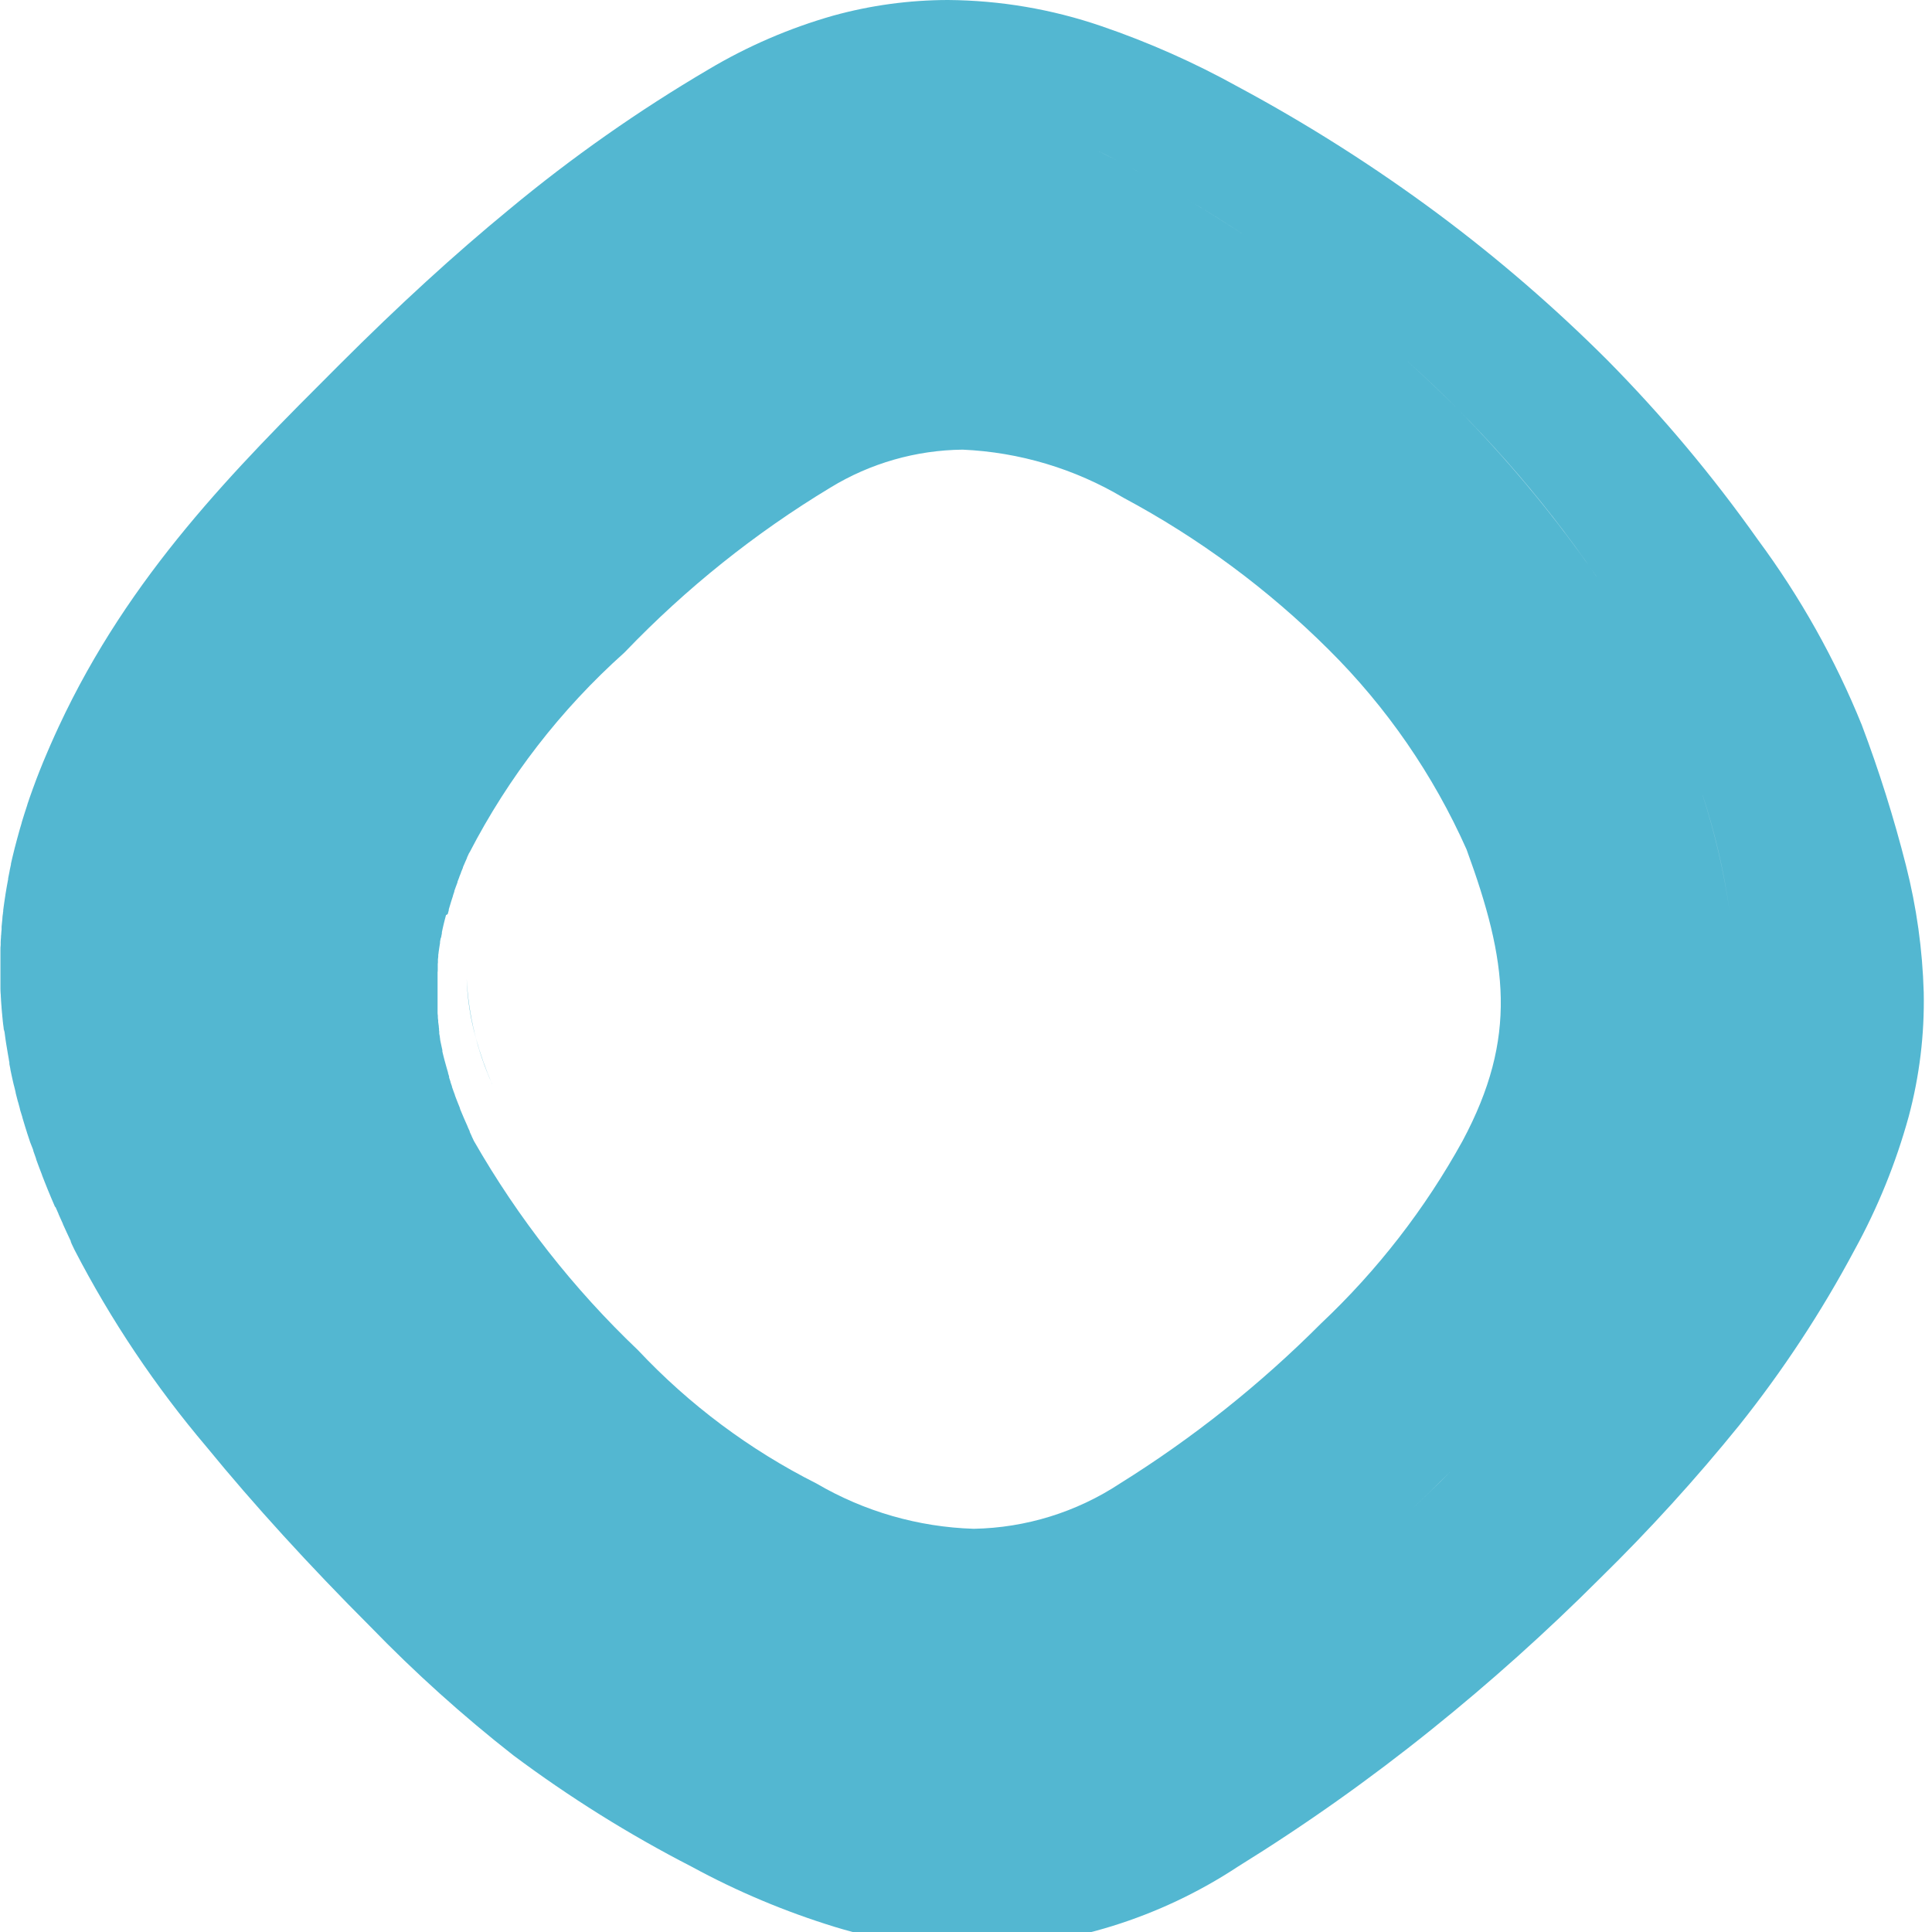 <svg width="57" height="57" viewBox="0 0 57 57" fill="none" xmlns="http://www.w3.org/2000/svg">
<path d="M28.751 57.478C27.353 57.47 25.964 57.258 24.628 56.849C23.163 56.399 21.746 55.803 20.4 55.07C18.559 54.124 16.801 53.025 15.143 51.786C13.651 50.617 12.241 49.348 10.922 47.986C9.136 46.2 7.47 44.373 6.1 42.695C4.585 40.909 3.276 38.957 2.2 36.877L2.109 36.687V36.681L2.088 36.637V36.627V36.617L1.982 36.39L1.975 36.375L1.968 36.36L1.868 36.141L1.855 36.113V36.105L1.781 35.941L1.758 35.89L1.741 35.851L1.727 35.82V35.814L1.65 35.639L1.642 35.619L1.621 35.6L1.53 35.388L1.515 35.353L1.426 35.138L1.42 35.124L1.414 35.11L1.33 34.9L1.32 34.875L1.239 34.668V34.661L1.228 34.633L1.151 34.433L1.144 34.413L1.135 34.39C1.111 34.326 1.088 34.262 1.064 34.196V34.183L1.05 34.144C1.023 34.07 1.002 34.009 0.983 33.955V33.943L0.968 33.898L0.89 33.7L0.871 33.642L0.81 33.458L0.8 33.429L0.792 33.4C0.77 33.332 0.752 33.273 0.735 33.219L0.718 33.162L0.669 33L0.66 32.969V32.963L0.65 32.928L0.6 32.768L0.592 32.741L0.584 32.7C0.567 32.637 0.552 32.582 0.538 32.53L0.528 32.5L0.519 32.467C0.506 32.416 0.491 32.361 0.476 32.299L0.461 32.239V32.225C0.45 32.18 0.435 32.125 0.421 32.061L0.4 31.982C0.388 31.933 0.376 31.882 0.363 31.82L0.355 31.782L0.346 31.742C0.334 31.688 0.323 31.634 0.312 31.581L0.3 31.507C0.292 31.469 0.285 31.431 0.277 31.393V31.373V31.356V31.35L0.262 31.27V31.26L0.241 31.143C0.234 31.106 0.228 31.069 0.222 31.032L0.202 30.91C0.196 30.875 0.191 30.84 0.185 30.81C0.179 30.78 0.172 30.723 0.165 30.679L0.159 30.636L0.153 30.593C0.146 30.542 0.139 30.493 0.133 30.442L0.11 30.364V30.35C0.1 30.292 0.1 30.244 0.09 30.2C0.09 30.173 0.084 30.146 0.081 30.119V30.109C0.076 30.061 0.071 30.009 0.066 29.961C0.066 29.933 0.061 29.904 0.058 29.876V29.87C0.054 29.829 0.05 29.787 0.047 29.746C0.047 29.709 0.041 29.673 0.039 29.636C0.037 29.599 0.034 29.563 0.031 29.527C0.031 29.486 0.026 29.445 0.024 29.403C0.022 29.361 0.024 29.334 0.018 29.303C0.012 29.272 0.018 29.22 0.013 29.179V29.173C0.013 29.138 0.013 29.103 0.013 29.068C0.013 29.033 0.013 29.013 0.013 28.986V28.946C0.013 28.908 0.013 28.869 0.013 28.831C0.013 28.793 0.013 28.769 0.013 28.738V28.505C0.013 28.457 0.013 28.409 0.013 28.361C0.013 28.327 0.013 28.293 0.013 28.261C0.013 28.229 0.013 28.176 0.013 28.133C0.013 28.109 0.013 28.086 0.013 28.062V28.027C0.013 27.973 0.013 27.927 0.02 27.881C0.02 27.854 0.02 27.826 0.02 27.799C0.02 27.755 0.025 27.708 0.029 27.652C0.029 27.626 0.029 27.599 0.035 27.573C0.035 27.523 0.043 27.473 0.047 27.423V27.374V27.339C0.052 27.289 0.057 27.239 0.062 27.189L0.07 27.11V27.094C0.07 27.049 0.08 27 0.088 26.942C0.088 26.924 0.088 26.906 0.095 26.888V26.862V26.852C0.101 26.802 0.108 26.752 0.115 26.702L0.125 26.631C0.133 26.577 0.141 26.523 0.149 26.47L0.159 26.41V26.401C0.167 26.351 0.176 26.296 0.187 26.233L0.199 26.163C0.209 26.105 0.22 26.046 0.231 25.987L0.24 25.941V25.916C0.251 25.858 0.263 25.798 0.275 25.74L0.285 25.69V25.681C0.297 25.623 0.31 25.563 0.323 25.504V25.485L0.331 25.448C0.343 25.393 0.357 25.335 0.373 25.267L0.386 25.214C0.4 25.157 0.415 25.095 0.434 25.019L0.441 24.992L0.447 24.97C0.464 24.903 0.482 24.835 0.502 24.761L0.507 24.742L0.513 24.721C0.533 24.648 0.551 24.583 0.568 24.521L0.581 24.475C0.598 24.416 0.619 24.346 0.64 24.275V24.267L0.651 24.231C0.673 24.159 0.695 24.089 0.715 24.025L0.726 23.99C0.748 23.921 0.772 23.847 0.8 23.763L0.806 23.744V23.737C0.831 23.661 0.858 23.584 0.882 23.513L0.894 23.48C0.919 23.407 0.946 23.333 0.971 23.264L0.977 23.248L0.983 23.232C1.014 23.148 1.04 23.079 1.064 23.013L1.074 22.986C1.103 22.911 1.133 22.833 1.164 22.754L1.17 22.739C1.2 22.662 1.233 22.581 1.27 22.491L1.277 22.474C1.311 22.391 1.343 22.313 1.377 22.237L1.388 22.211C1.417 22.142 1.449 22.068 1.488 21.979L1.5 21.952C1.53 21.884 1.563 21.808 1.606 21.714L1.615 21.694C1.66 21.594 1.698 21.512 1.733 21.437C3.817 16.957 6.933 13.837 9.952 10.821L10.012 10.761C11.768 9.005 13.407 7.506 15.022 6.179C16.869 4.645 18.837 3.263 20.907 2.046C22.058 1.361 23.292 0.829 24.58 0.462C25.683 0.157 26.823 0.002 27.968 0C29.508 0.011 31.035 0.271 32.492 0.77C33.886 1.246 35.235 1.845 36.523 2.559C38.581 3.664 40.554 4.918 42.429 6.311C44.193 7.625 45.86 9.065 47.417 10.62C49.042 12.264 50.529 14.038 51.864 15.925C53.111 17.61 54.141 19.445 54.928 21.388C55.441 22.747 55.877 24.133 56.234 25.541C56.545 26.765 56.72 28.019 56.756 29.281C56.781 30.518 56.631 31.752 56.311 32.947C55.934 34.314 55.399 35.633 54.716 36.876C53.743 38.7 52.605 40.431 51.316 42.047C50.032 43.633 48.658 45.144 47.2 46.572C45.625 48.147 43.966 49.635 42.23 51.03C40.413 52.493 38.507 53.842 36.524 55.07C34.214 56.593 31.518 57.429 28.751 57.478V57.478ZM33.006 51.108C31.852 51.787 30.606 52.295 29.306 52.616C30.606 52.295 31.852 51.787 33.006 51.108V51.108ZM16.03 48.814C16.151 48.896 16.276 48.979 16.401 49.06C16.263 48.97 16.142 48.889 16.03 48.814ZM11.808 45.291L12.021 45.498L11.808 45.291ZM13.845 25.156L13.779 25.299V25.31L13.72 25.442L13.714 25.457L13.658 25.586V25.593V25.6L13.603 25.732V25.741L13.548 25.878V25.884L13.498 26.013V26.022V26.03L13.453 26.151L13.447 26.166L13.404 26.286V26.296V26.304C13.39 26.342 13.377 26.383 13.362 26.428V26.438C13.345 26.489 13.332 26.527 13.321 26.564L13.315 26.583L13.28 26.698L13.273 26.722C13.262 26.759 13.251 26.795 13.24 26.832V26.845V26.858L13.209 26.968L13.158 27L13.152 27.024L13.128 27.114L13.121 27.141C13.112 27.177 13.103 27.213 13.094 27.249L13.087 27.278L13.064 27.378L13.058 27.406L13.05 27.444L13.037 27.505V27.521V27.538L13.02 27.621V27.637L13 27.689L12.988 27.753L12.982 27.787V27.802V27.823C12.977 27.854 12.972 27.884 12.967 27.915L12.961 27.953L12.948 28.043L12.942 28.081C12.942 28.111 12.934 28.14 12.93 28.17V28.193V28.216C12.93 28.244 12.923 28.272 12.92 28.3V28.328V28.353V28.38C12.92 28.399 12.92 28.418 12.915 28.436V28.483V28.508C12.915 28.527 12.915 28.547 12.915 28.566C12.915 28.585 12.915 28.595 12.915 28.61C12.915 28.625 12.915 28.662 12.91 28.688C12.91 28.698 12.91 28.708 12.91 28.719V28.737C12.91 28.763 12.91 28.789 12.91 28.816C12.91 28.843 12.91 28.854 12.91 28.873C12.91 28.895 12.91 28.918 12.91 28.94V29.003C12.91 29.028 12.91 29.053 12.91 29.078V29.259C12.91 29.28 12.91 29.302 12.91 29.323C12.91 29.344 12.91 29.368 12.91 29.391V29.449C12.91 29.473 12.91 29.497 12.91 29.521V29.55V29.579C12.91 29.595 12.91 29.61 12.91 29.626V29.65V29.681V29.711C12.91 29.731 12.91 29.752 12.91 29.772V29.806V29.843V29.889C12.91 29.916 12.915 29.943 12.918 29.97C12.918 29.981 12.918 29.991 12.918 30.002V30.02C12.918 30.048 12.924 30.075 12.928 30.102V30.123V30.151L12.934 30.193L12.939 30.231L12.946 30.279V30.303L12.953 30.349V30.373V30.402L12.959 30.436V30.465V30.494L12.965 30.527L12.978 30.595V30.614L12.985 30.652V30.671L12.995 30.723L13.003 30.761C13.009 30.791 13.015 30.821 13.022 30.85L13.031 30.893L13.045 30.954L13.051 30.982V31.003V31.022L13.072 31.11L13.082 31.151C13.091 31.187 13.099 31.217 13.106 31.244L13.116 31.282L13.141 31.373L13.146 31.391L13.151 31.409C13.159 31.439 13.168 31.468 13.176 31.498L13.187 31.537L13.214 31.628L13.219 31.645V31.66L13.25 31.76V31.775V31.791L13.266 31.839L13.283 31.89L13.29 31.91V31.922L13.316 31.999L13.324 32.022L13.335 32.053V32.067L13.366 32.155L13.376 32.184L13.416 32.292L13.422 32.307V32.317L13.465 32.43L13.473 32.45L13.518 32.565L13.524 32.579L13.564 32.679L13.571 32.696V32.703V32.712C13.587 32.751 13.604 32.791 13.621 32.831L13.627 32.846L13.677 32.964L13.684 32.981L13.723 33.07L13.734 33.095L13.744 33.117L13.797 33.236V33.243L13.803 33.256L13.859 33.378V33.388V33.395L13.875 33.429L13.918 33.522V33.528L13.939 33.571L13.981 33.66C15.287 35.942 16.918 38.021 18.822 39.833C20.333 41.442 22.115 42.774 24.087 43.767C25.497 44.593 27.092 45.053 28.726 45.104C30.263 45.077 31.761 44.613 33.044 43.767C35.195 42.426 37.184 40.842 38.974 39.047C40.637 37.48 42.046 35.662 43.15 33.661C44.79 30.593 44.476 28.361 43.268 25.061C42.289 22.861 40.909 20.861 39.2 19.165C37.412 17.385 35.374 15.877 33.149 14.687C31.708 13.828 30.076 13.34 28.4 13.266C27.023 13.281 25.675 13.667 24.5 14.385C22.279 15.726 20.244 17.354 18.448 19.226L18.416 19.258C16.547 20.93 14.999 22.93 13.849 25.158L13.845 25.156ZM11.163 44.656L11.534 45.024L11.163 44.656ZM43.729 42.466C43.438 42.766 43.129 43.08 42.8 43.41C42.415 43.795 42.02 44.178 41.619 44.555C42.019 44.178 42.419 43.795 42.8 43.41C43.131 43.078 43.439 42.764 43.729 42.464V42.466ZM49.573 34.538C49.503 34.675 49.431 34.814 49.357 34.953C48.874 35.86 48.343 36.74 47.767 37.591C48.343 36.74 48.874 35.86 49.357 34.953C49.432 34.812 49.5 34.673 49.574 34.535L49.573 34.538ZM50.235 23.467C50.597 24.581 50.862 25.724 51.028 26.883C50.864 25.722 50.599 24.578 50.235 23.464V23.467ZM41.459 10.6C41.985 11.072 42.495 11.556 42.99 12.051C44.408 13.485 45.706 15.033 46.87 16.679C47.376 17.395 47.833 18.096 48.228 18.764C46.759 16.323 45 14.069 42.99 12.051C42.497 11.554 41.986 11.071 41.459 10.6ZM32.342 4.428C32.707 4.604 33.082 4.796 33.487 5.014C34.61 5.614 35.715 6.278 36.77 6.975C35.717 6.275 34.612 5.619 33.488 5.014C33.082 4.8 32.708 4.6 32.342 4.428ZM14.517 31.982C14.328 31.543 14.169 31.092 14.041 30.632C13.88 30.061 13.788 29.473 13.768 28.88C13.824 29.951 14.078 31.002 14.518 31.98L14.517 31.982Z" fill="#53B7D1"/>
</svg>
